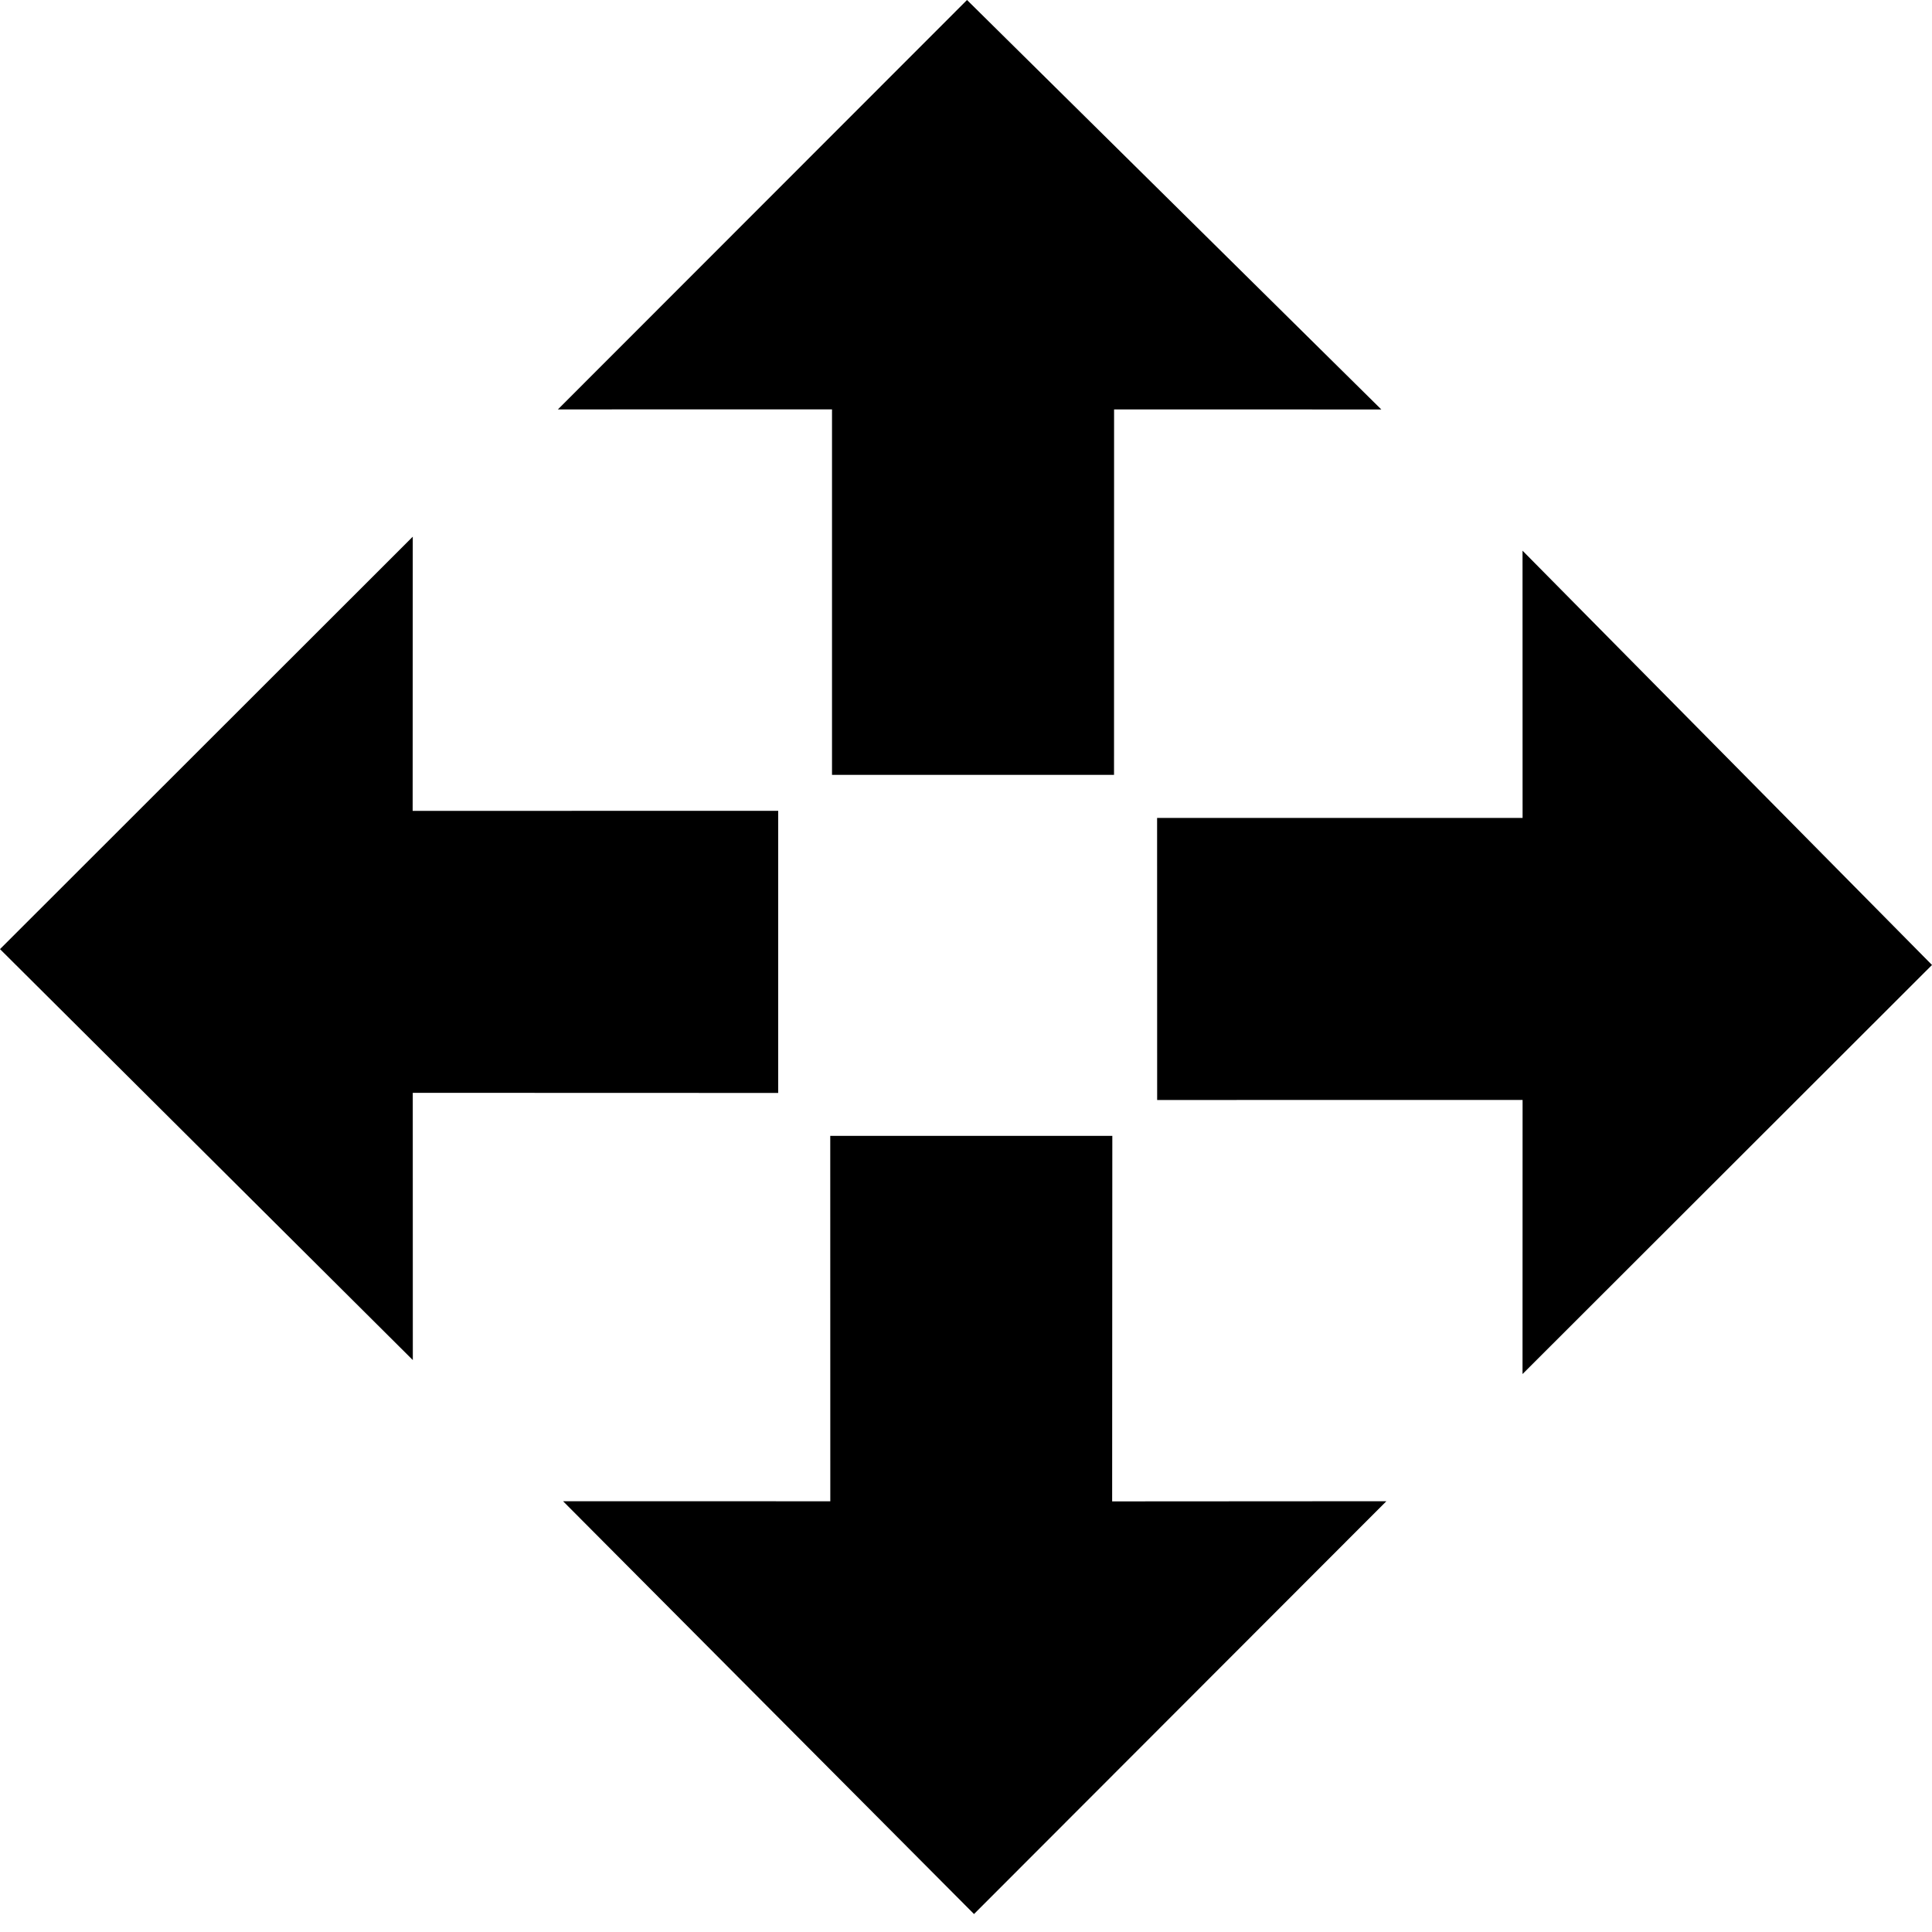 <?xml version="1.0" encoding="UTF-8"?>
<svg width="34px" height="34px" viewBox="0 0 34 34" version="1.1" xmlns="http://www.w3.org/2000/svg" xmlns:xlink="http://www.w3.org/1999/xlink">
    <!-- Generator: Sketch 43.2 (39069) - http://www.bohemiancoding.com/sketch -->
    <title>position</title>
    <desc>Created with Sketch.</desc>
    <defs></defs>
    <g id="Page-1" stroke="none" stroke-width="1" fill="none" fill-rule="evenodd">
        <g id="position" fill-rule="nonzero" fill="#000000">
            <path d="M24.309,7.206 L17.018,0 L9.818,7.205 L14.642,7.204 L14.642,13.636 L19.605,13.636 L19.606,7.205 L24.309,7.206 Z M13.695,14.269 L7.262,14.27 L7.264,9.445 L0,16.703 L7.265,23.935 L7.264,19.232 L13.695,19.234 L13.695,14.269 L13.695,14.269 Z M20.364,19.358 L26.795,19.357 L26.794,24.181 L34,16.982 L26.794,9.691 L26.795,14.394 L20.363,14.394 L20.364,19.358 L20.364,19.358 Z M19.572,26.422 L19.575,19.989 L14.611,19.989 L14.612,26.42 L9.909,26.419 L17.141,33.684 L24.398,26.419 L19.574,26.422 L19.572,26.422 Z" id="Shape"></path>
        </g>
    </g>
</svg>